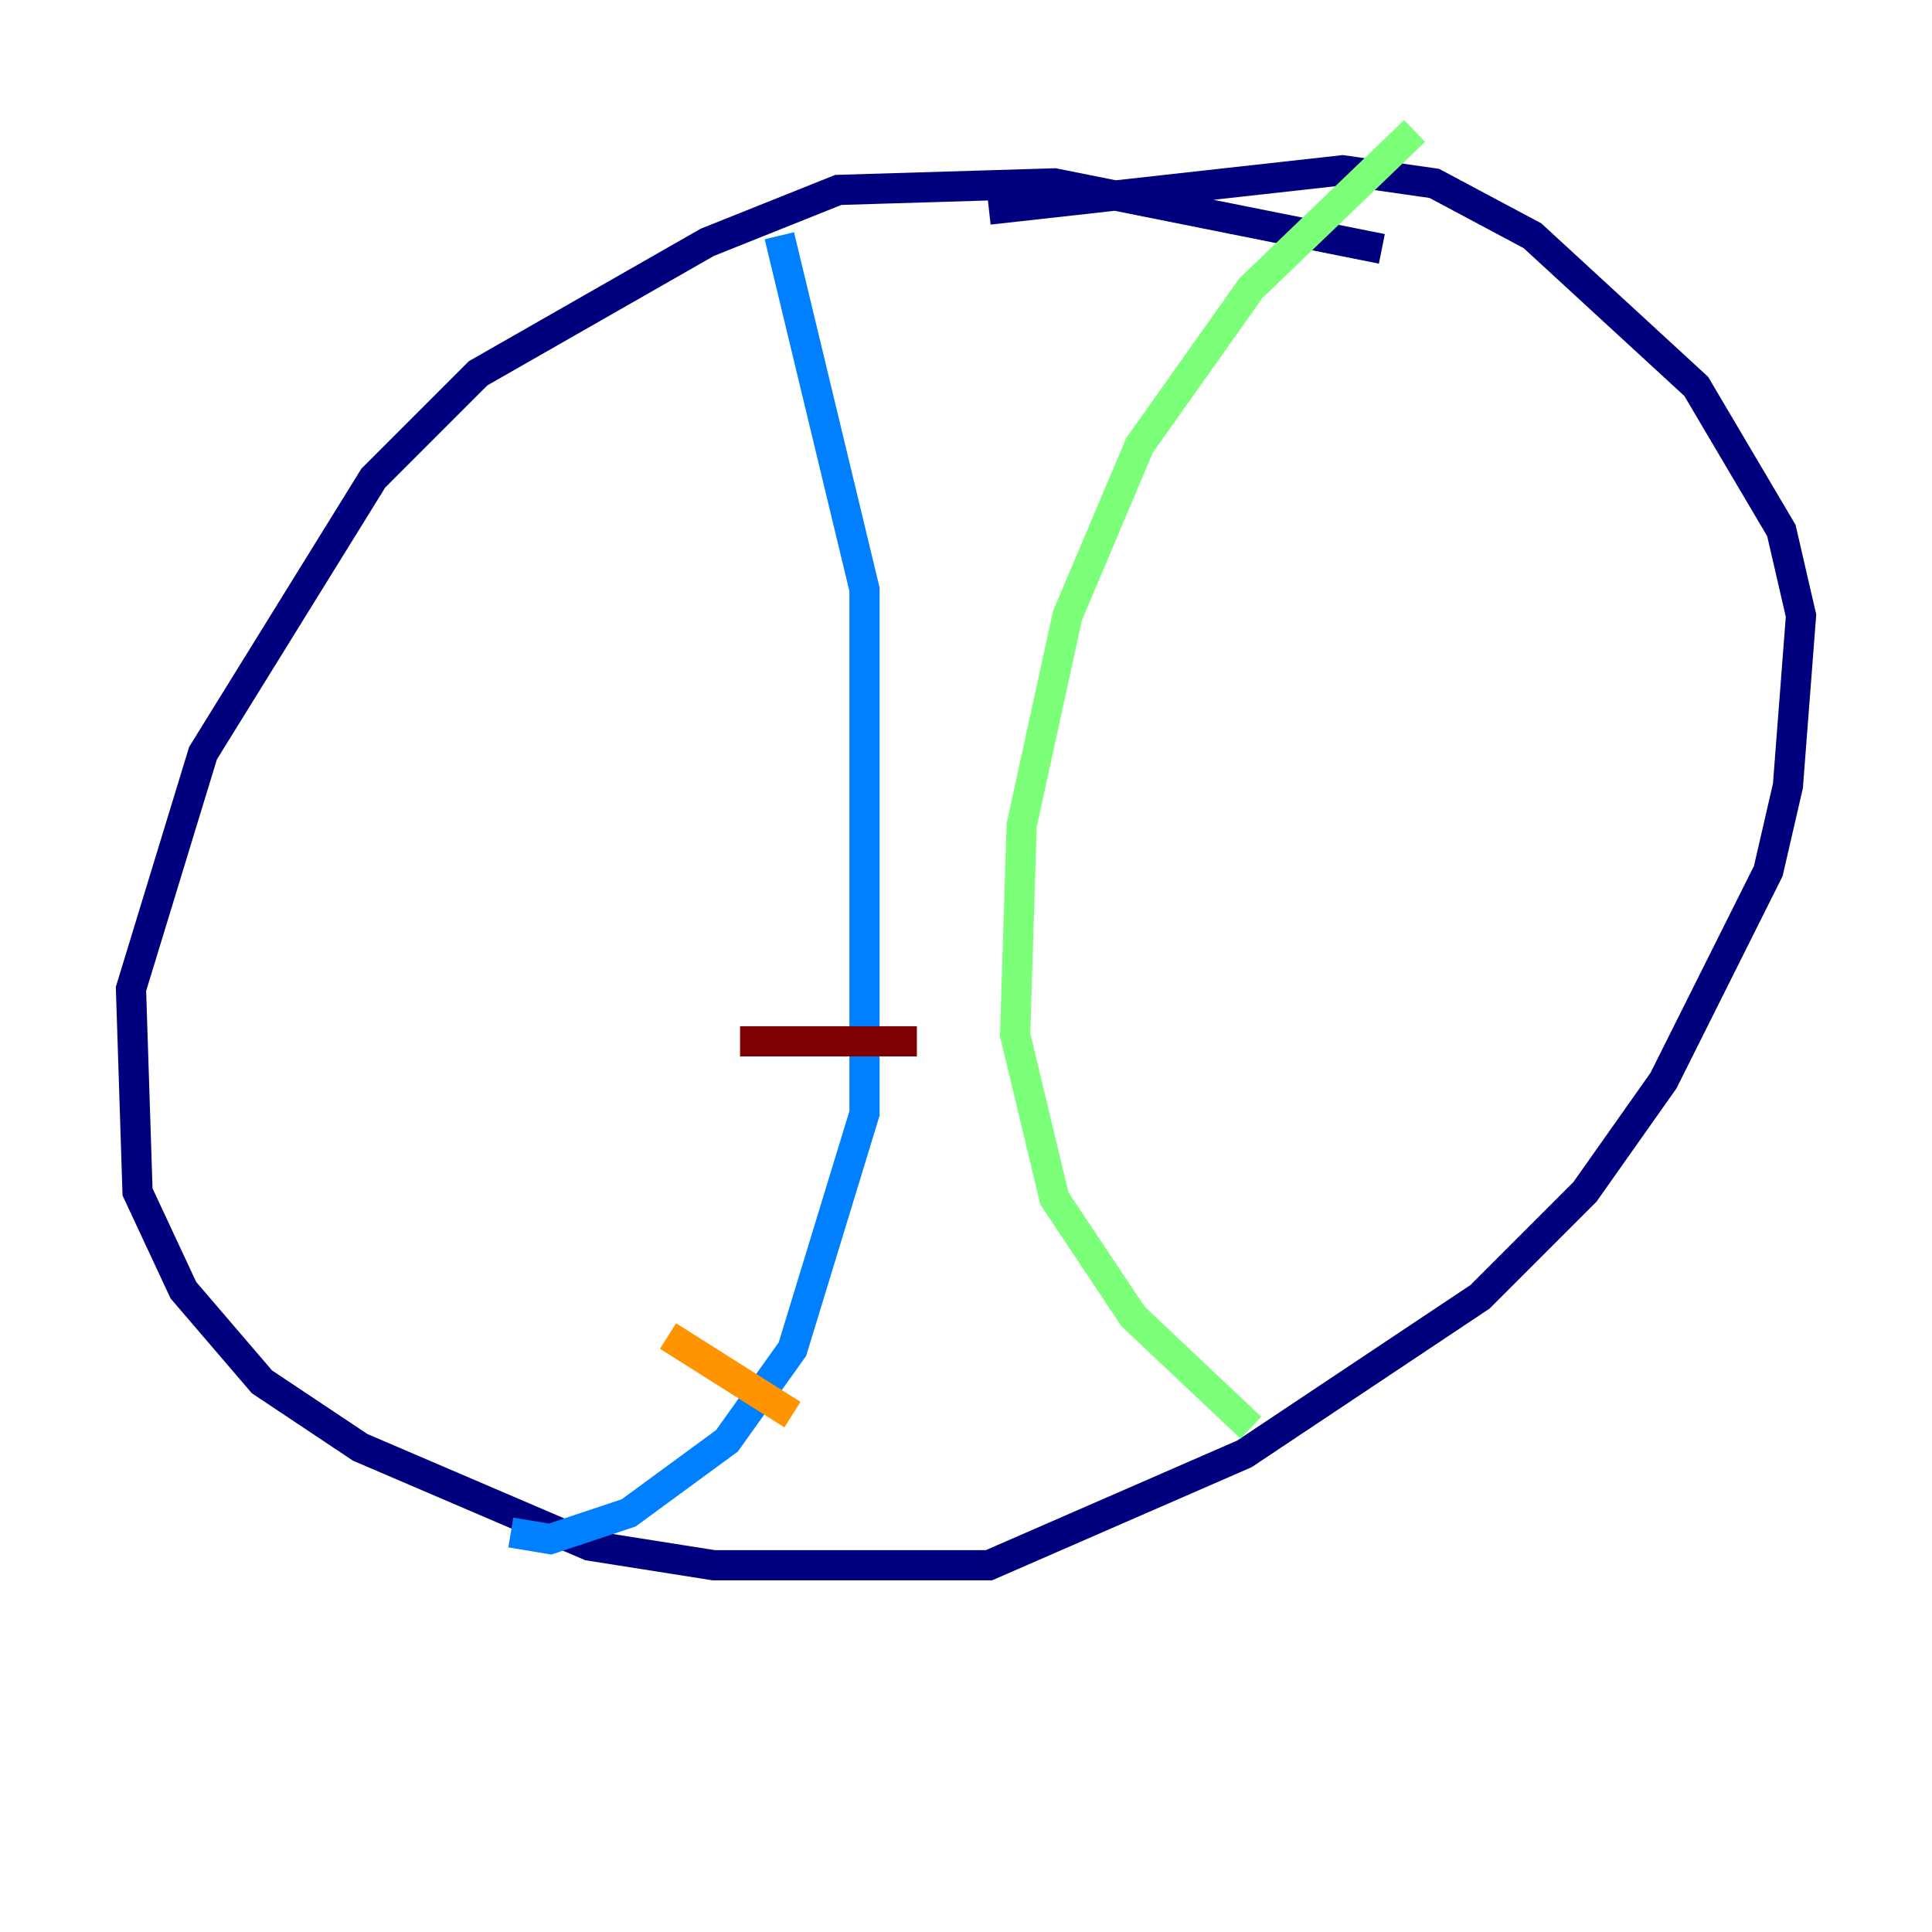 <?xml version="1.0" encoding="utf-8" ?>
<svg baseProfile="tiny" height="128" version="1.2" viewBox="0,0,128,128" width="128" xmlns="http://www.w3.org/2000/svg" xmlns:ev="http://www.w3.org/2001/xml-events" xmlns:xlink="http://www.w3.org/1999/xlink"><defs /><polyline fill="none" points="91.552,16.488 69.858,12.149 55.539,12.583 46.861,16.054 31.675,24.732 24.732,31.675 13.451,49.898 8.678,65.519 9.112,78.969 12.149,85.478 17.356,91.552 23.864,95.891 39.051,102.4 47.295,103.702 65.519,103.702 82.441,96.325 98.061,85.912 105.003,78.969 110.21,71.593 117.153,57.709 118.454,52.068 119.322,40.786 118.02,35.146 112.38,25.6 101.532,15.62 95.024,12.149 88.949,11.281 65.519,13.885" stroke="#00007f" stroke-width="2" /><polyline fill="none" points="51.634,15.62 57.275,39.051 57.275,73.763 52.502,89.383 48.163,95.458 41.654,100.231 36.447,101.966 33.844,101.532" stroke="#0080ff" stroke-width="2" /><polyline fill="none" points="93.722,8.678 82.875,19.091 75.498,29.505 70.725,40.786 67.688,54.671 67.254,68.556 69.858,79.403 75.064,87.214 82.875,94.59" stroke="#7cff79" stroke-width="2" /><polyline fill="none" points="44.258,88.515 52.502,93.722" stroke="#ff9400" stroke-width="2" /><polyline fill="none" points="49.031,68.99 60.746,68.99" stroke="#7f0000" stroke-width="2" /></svg>